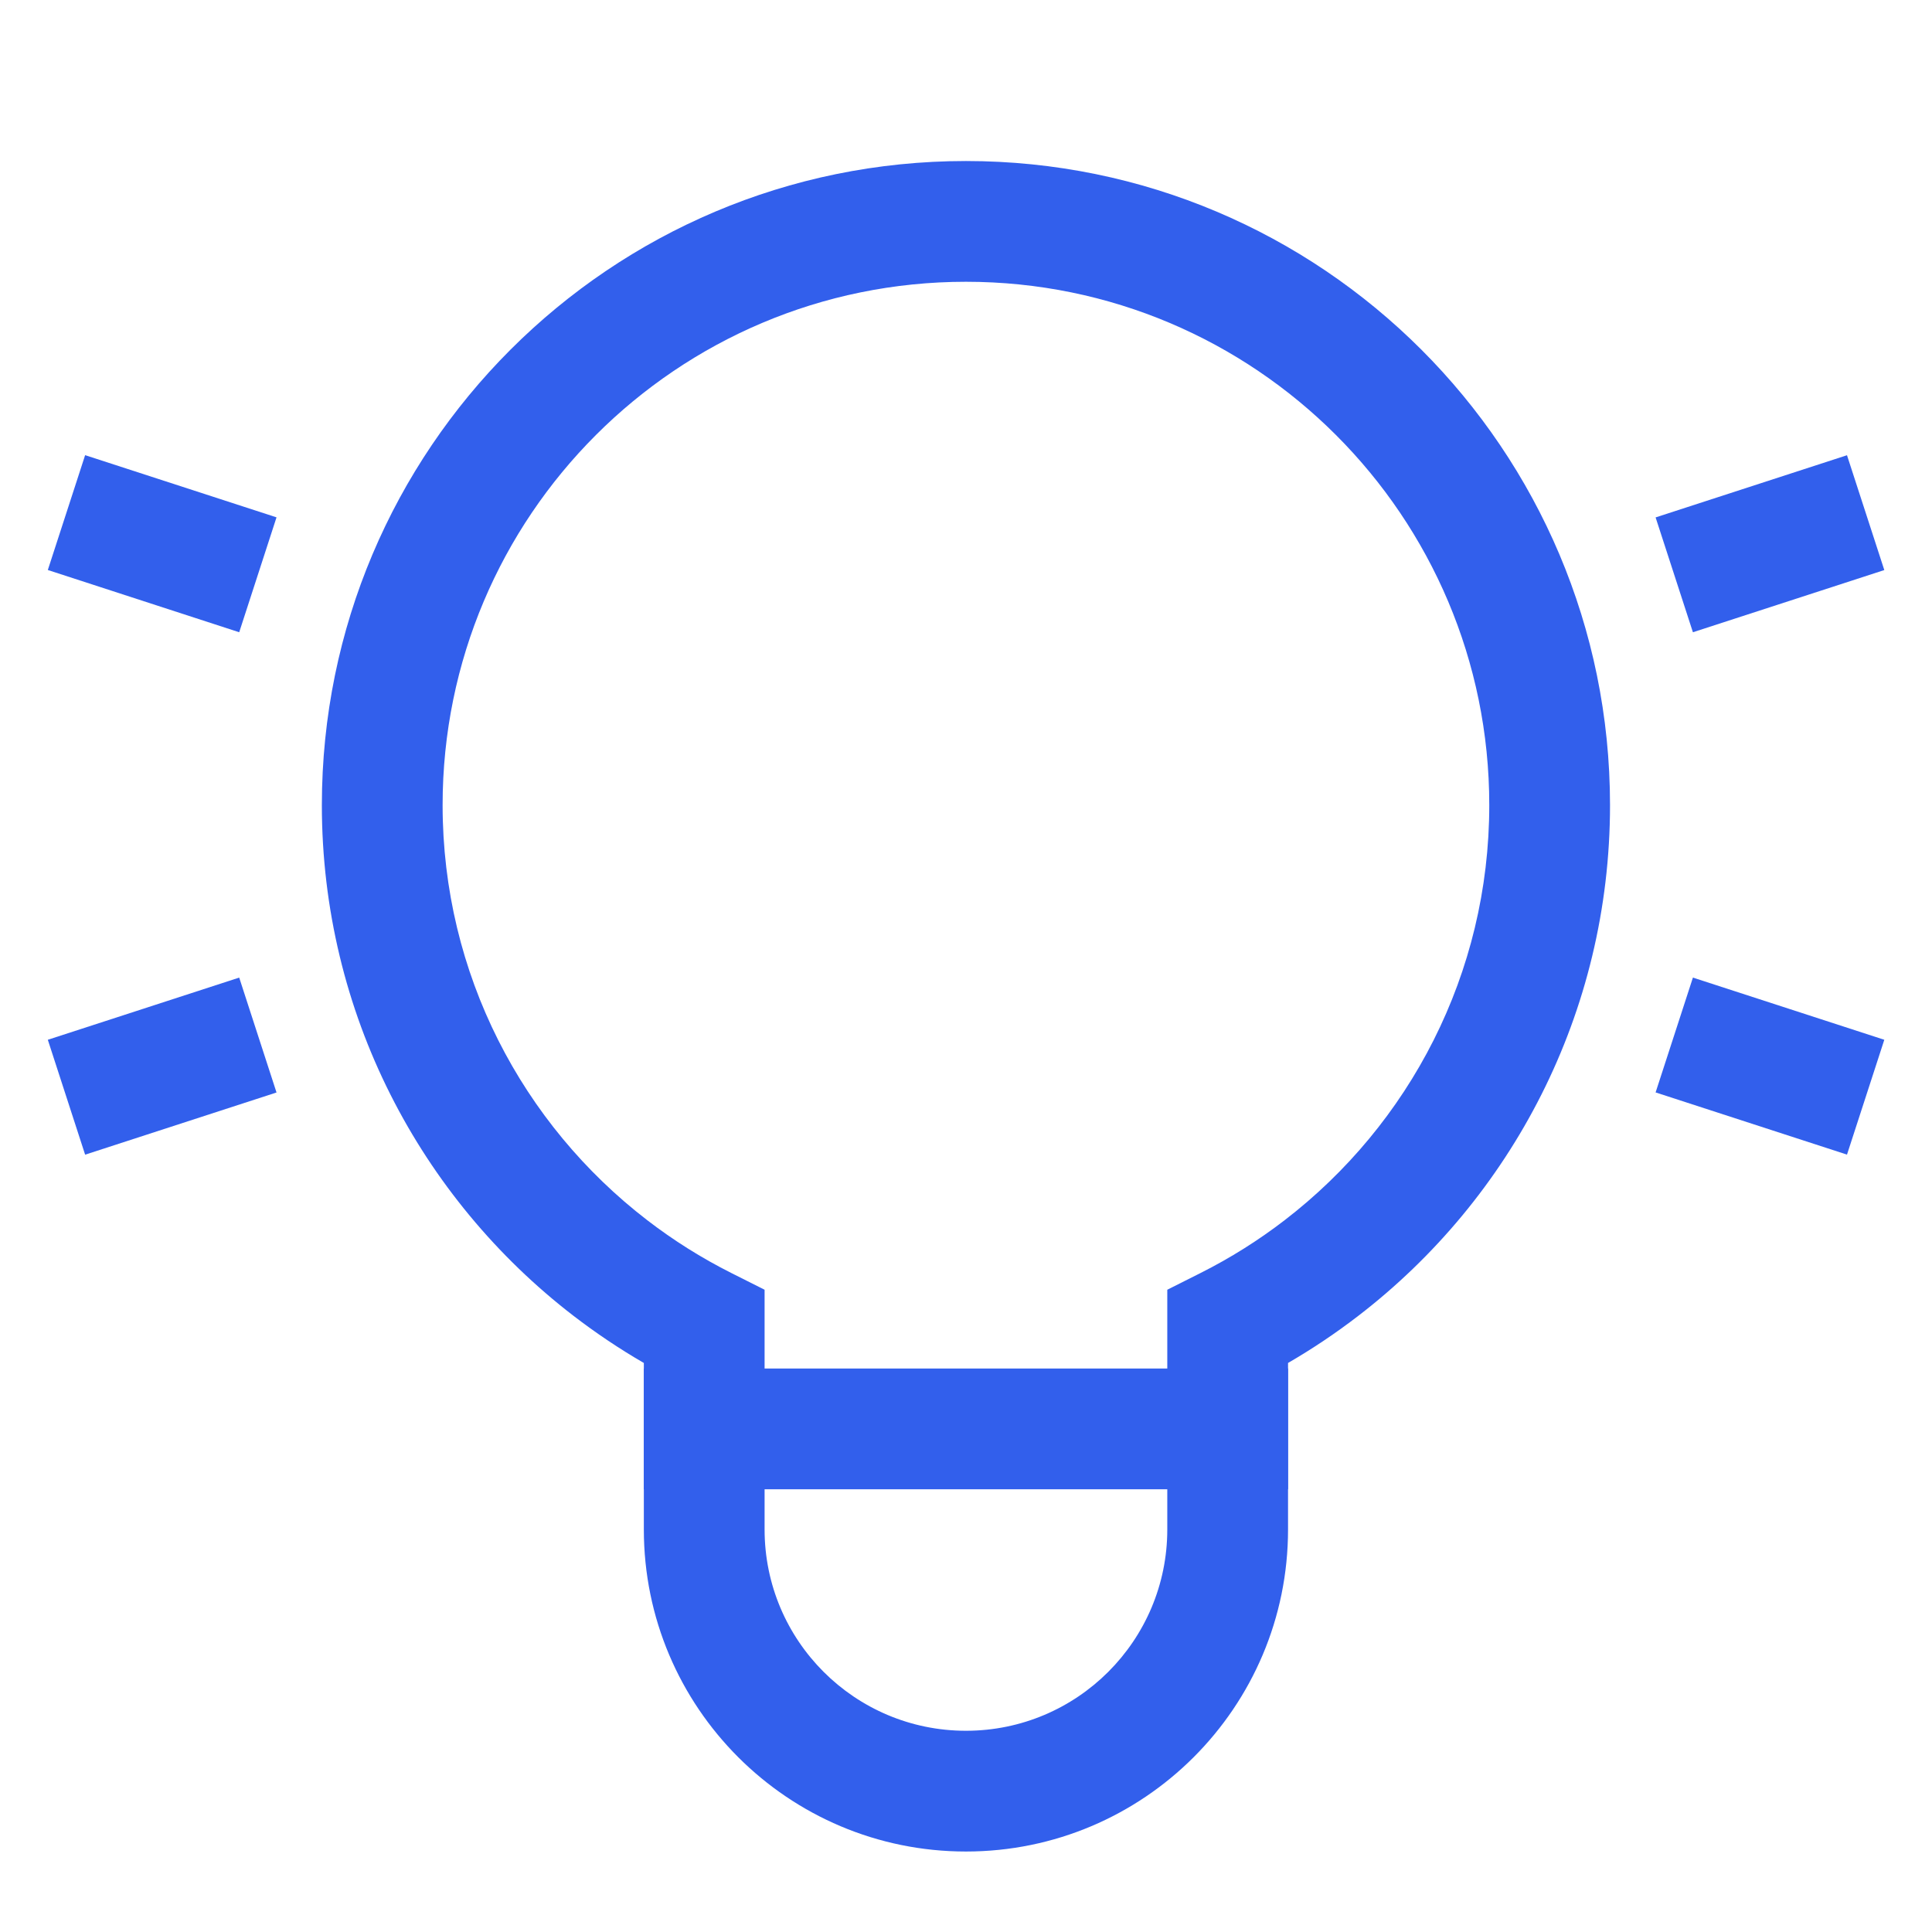 <svg width="32" height="32" viewBox="0 0 32 32" fill="none" xmlns="http://www.w3.org/2000/svg">
<path fill-rule="evenodd" clip-rule="evenodd" d="M5.331 13.335C5.331 7.443 10.107 2.667 15.999 2.667C21.891 2.667 26.667 7.443 26.667 13.335C26.667 16.781 25.031 19.847 22.497 21.795C22.128 22.079 21.739 22.34 21.334 22.575V25.332C21.334 28.278 18.945 30.667 15.999 30.667C13.053 30.667 10.664 28.278 10.664 25.332V22.575C10.258 22.34 9.87 22.079 9.5 21.795C6.967 19.847 5.331 16.781 5.331 13.335ZM15.999 4.667C11.212 4.667 7.331 8.547 7.331 13.335C7.331 16.134 8.657 18.624 10.72 20.21C11.154 20.544 11.62 20.837 12.113 21.085L12.664 21.362V25.332C12.664 27.174 14.157 28.667 15.999 28.667C17.841 28.667 19.334 27.174 19.334 25.332V21.362L19.885 21.085C20.378 20.837 20.844 20.544 21.278 20.21C23.34 18.624 24.667 16.134 24.667 13.335C24.667 8.547 20.786 4.667 15.999 4.667Z" fill="#325FEC"/>
<path fill-rule="evenodd" clip-rule="evenodd" d="M10.664 22.667H21.334V24.667H10.664V22.667Z" fill="#325FEC"/>
<path fill-rule="evenodd" clip-rule="evenodd" d="M1.41 7.539L4.58 8.569L3.962 10.472L0.792 9.441L1.41 7.539ZM31.21 9.442L28.04 10.472L27.422 8.57L30.592 7.54L31.21 9.442ZM28.04 16.192L31.21 17.222L30.592 19.124L27.422 18.094L28.04 16.192ZM4.58 18.095L1.41 19.125L0.792 17.222L3.962 16.192L4.58 18.095Z" fill="#325FEC"/>
</svg>
